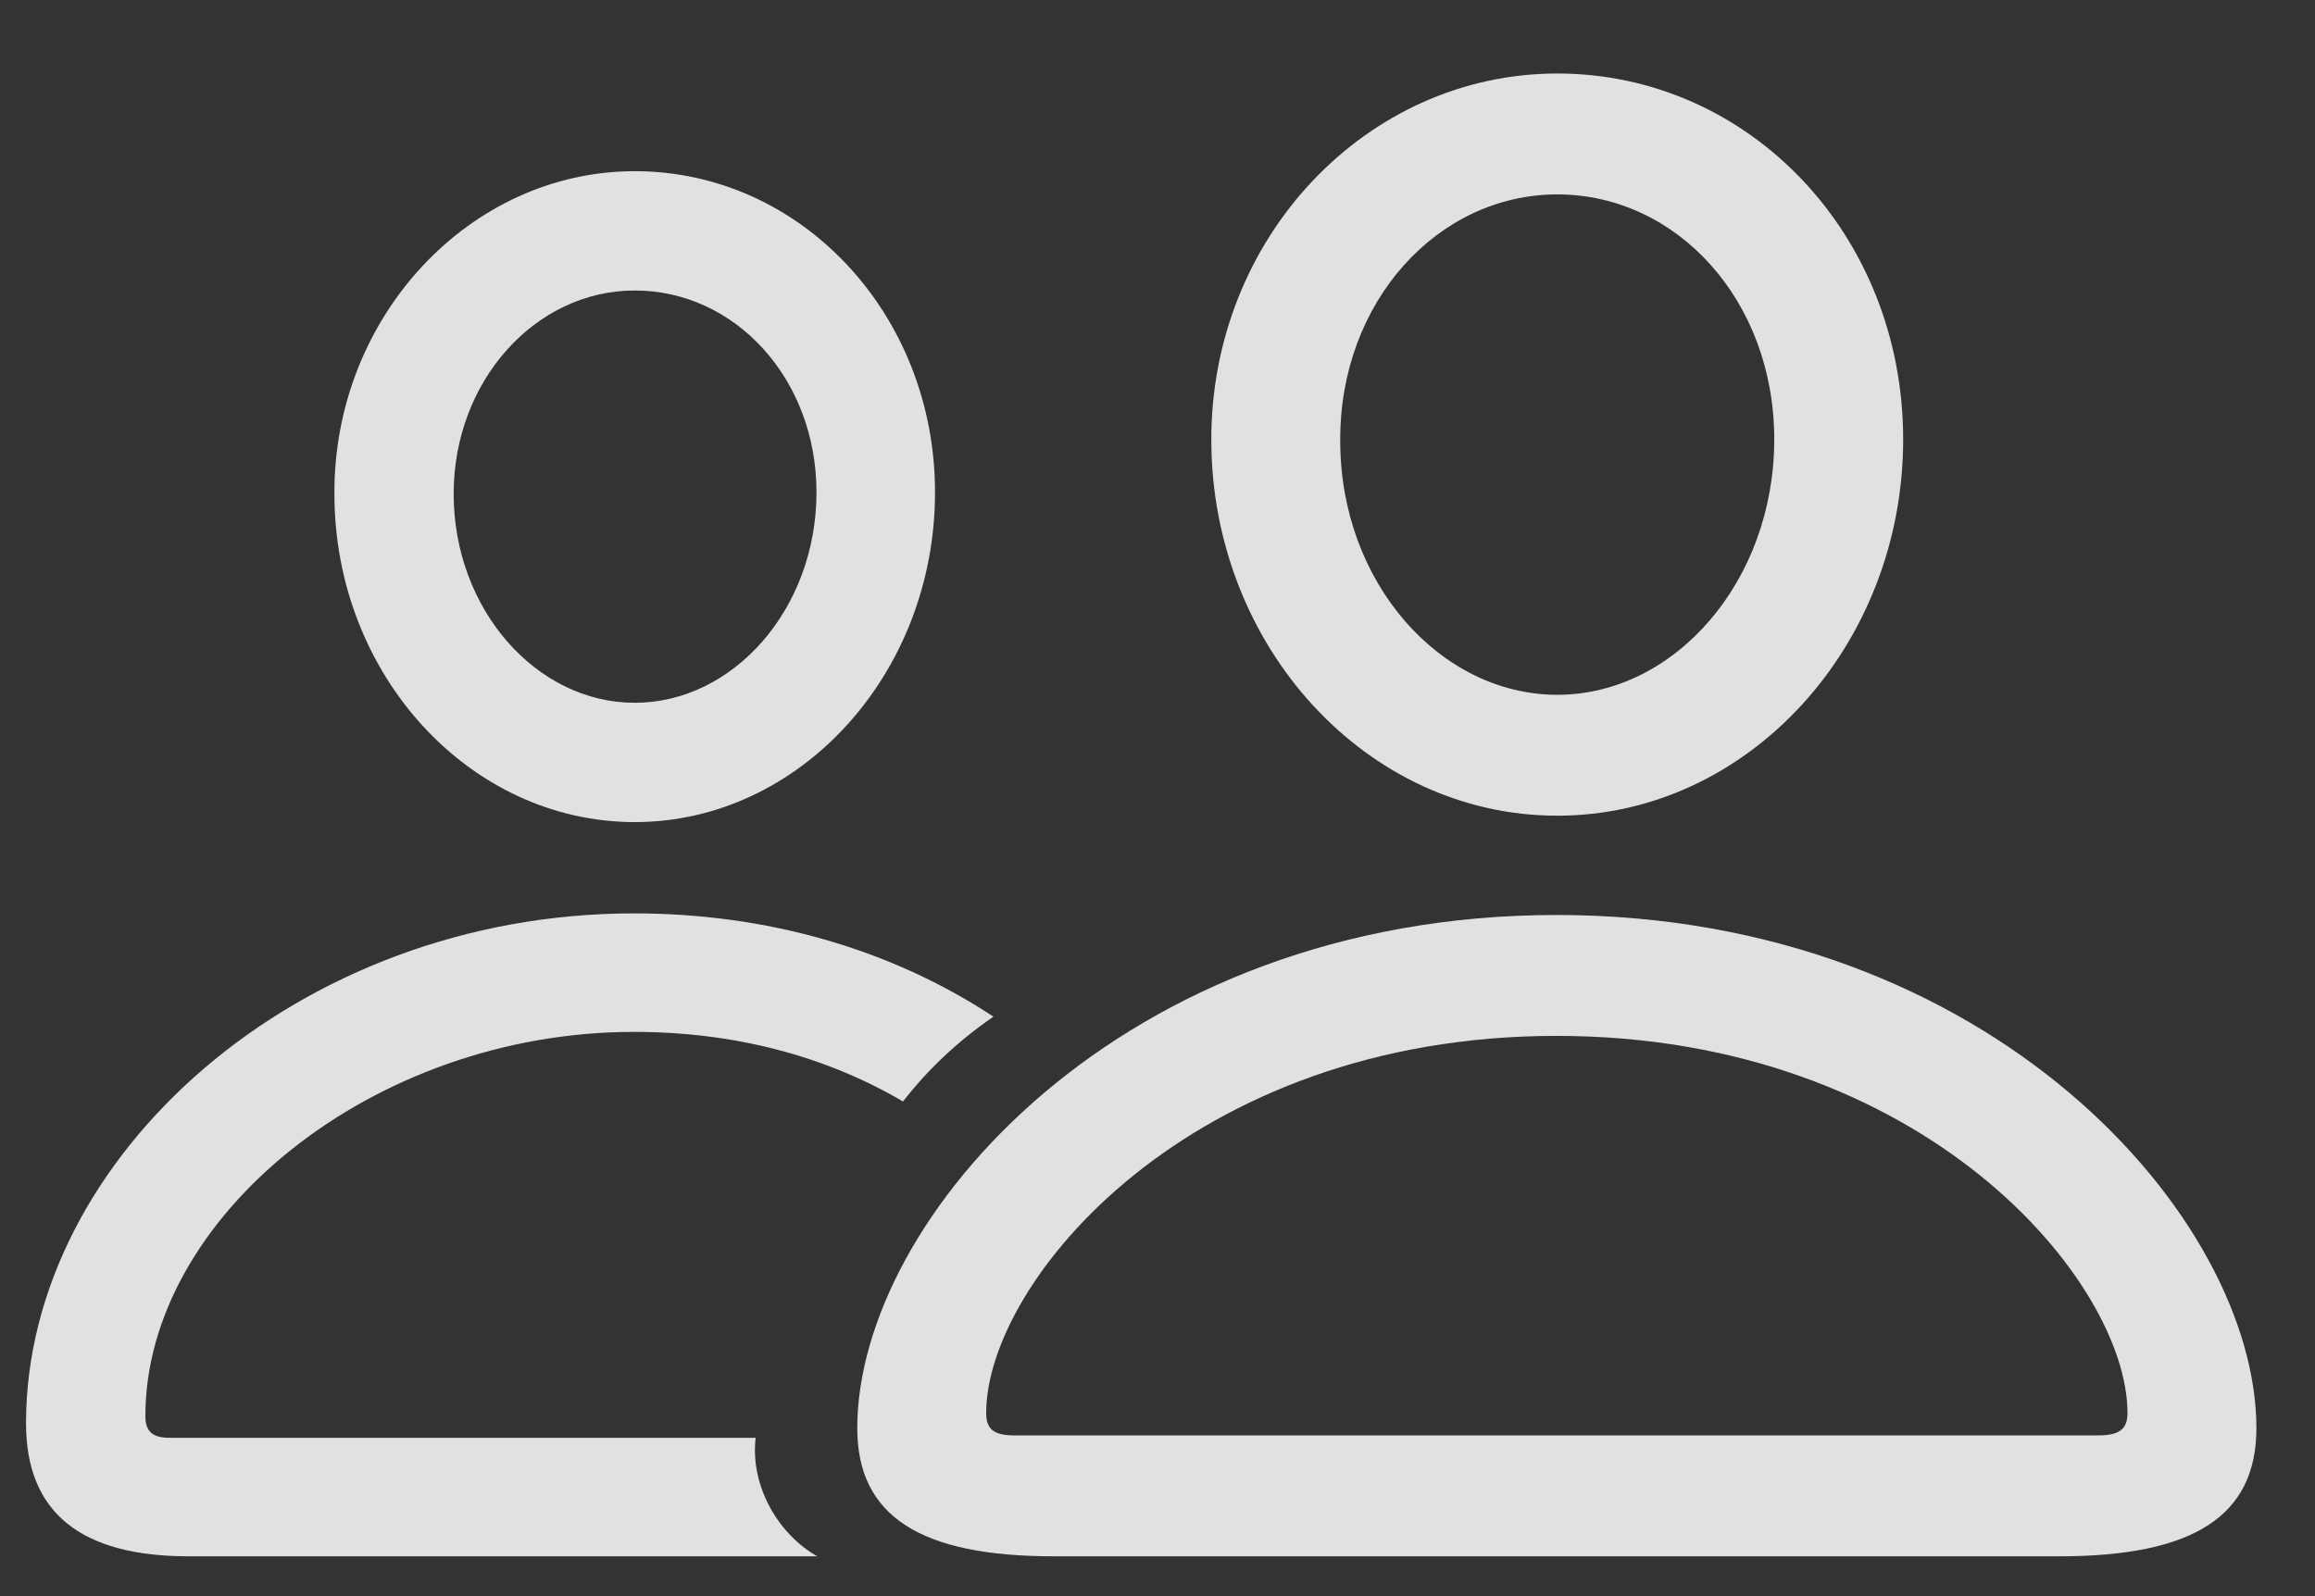 <svg width="29" height="20" viewBox="0 0 29 20" fill="none" xmlns="http://www.w3.org/2000/svg">
<rect x="0" y="0" width="29" height="20" fill="#333333" stroke="none"/>
<g clip-path="url(#clip0_224_417)">
<path d="M13.197 19.501H25.798C27.473 19.501 28.266 18.999 28.266 17.896C28.266 15.267 24.945 11.465 19.497 11.465C14.06 11.465 10.739 15.267 10.739 17.896C10.739 18.999 11.532 19.501 13.197 19.501ZM12.716 17.986C12.455 17.986 12.354 17.916 12.354 17.705C12.354 16.06 14.903 12.98 19.497 12.98C24.102 12.98 26.651 16.06 26.651 17.705C26.651 17.916 26.54 17.986 26.279 17.986H12.716ZM19.508 10.221C21.895 10.221 23.841 8.094 23.841 5.506C23.841 2.937 21.905 0.921 19.508 0.921C17.12 0.921 15.164 2.978 15.174 5.526C15.184 8.104 17.12 10.221 19.508 10.221ZM19.508 8.706C18.043 8.706 16.789 7.301 16.789 5.526C16.779 3.78 18.013 2.436 19.508 2.436C21.002 2.436 22.226 3.76 22.226 5.506C22.226 7.281 20.982 8.706 19.508 8.706Z" fill="white" fill-opacity="0.85"/>
<path d="M2.363 19.501H10.238C9.757 19.23 9.395 18.628 9.466 18.016H2.122C1.911 18.016 1.821 17.936 1.821 17.745C1.821 15.257 4.66 12.93 7.941 12.93C9.195 12.93 10.338 13.23 11.312 13.802C11.623 13.401 11.994 13.05 12.445 12.739C11.151 11.886 9.596 11.445 7.941 11.445C3.737 11.445 0.326 14.495 0.326 17.835C0.326 18.949 1.008 19.501 2.363 19.501ZM7.951 10.301C10.017 10.301 11.713 8.445 11.713 6.168C11.713 3.941 10.037 2.145 7.951 2.145C5.884 2.145 4.179 3.971 4.189 6.188C4.189 8.455 5.884 10.301 7.951 10.301ZM7.951 8.806C6.717 8.806 5.683 7.632 5.683 6.188C5.683 4.773 6.707 3.64 7.951 3.64C9.215 3.64 10.228 4.753 10.228 6.168C10.228 7.632 9.185 8.806 7.951 8.806Z" fill="white" fill-opacity="0.85"/>
</g>
<defs>
<clipPath id="clip0_224_417">
<rect width="27.94" height="18.911" fill="white" transform="translate(0.326 0.59)"/>
</clipPath>
</defs>
</svg>
